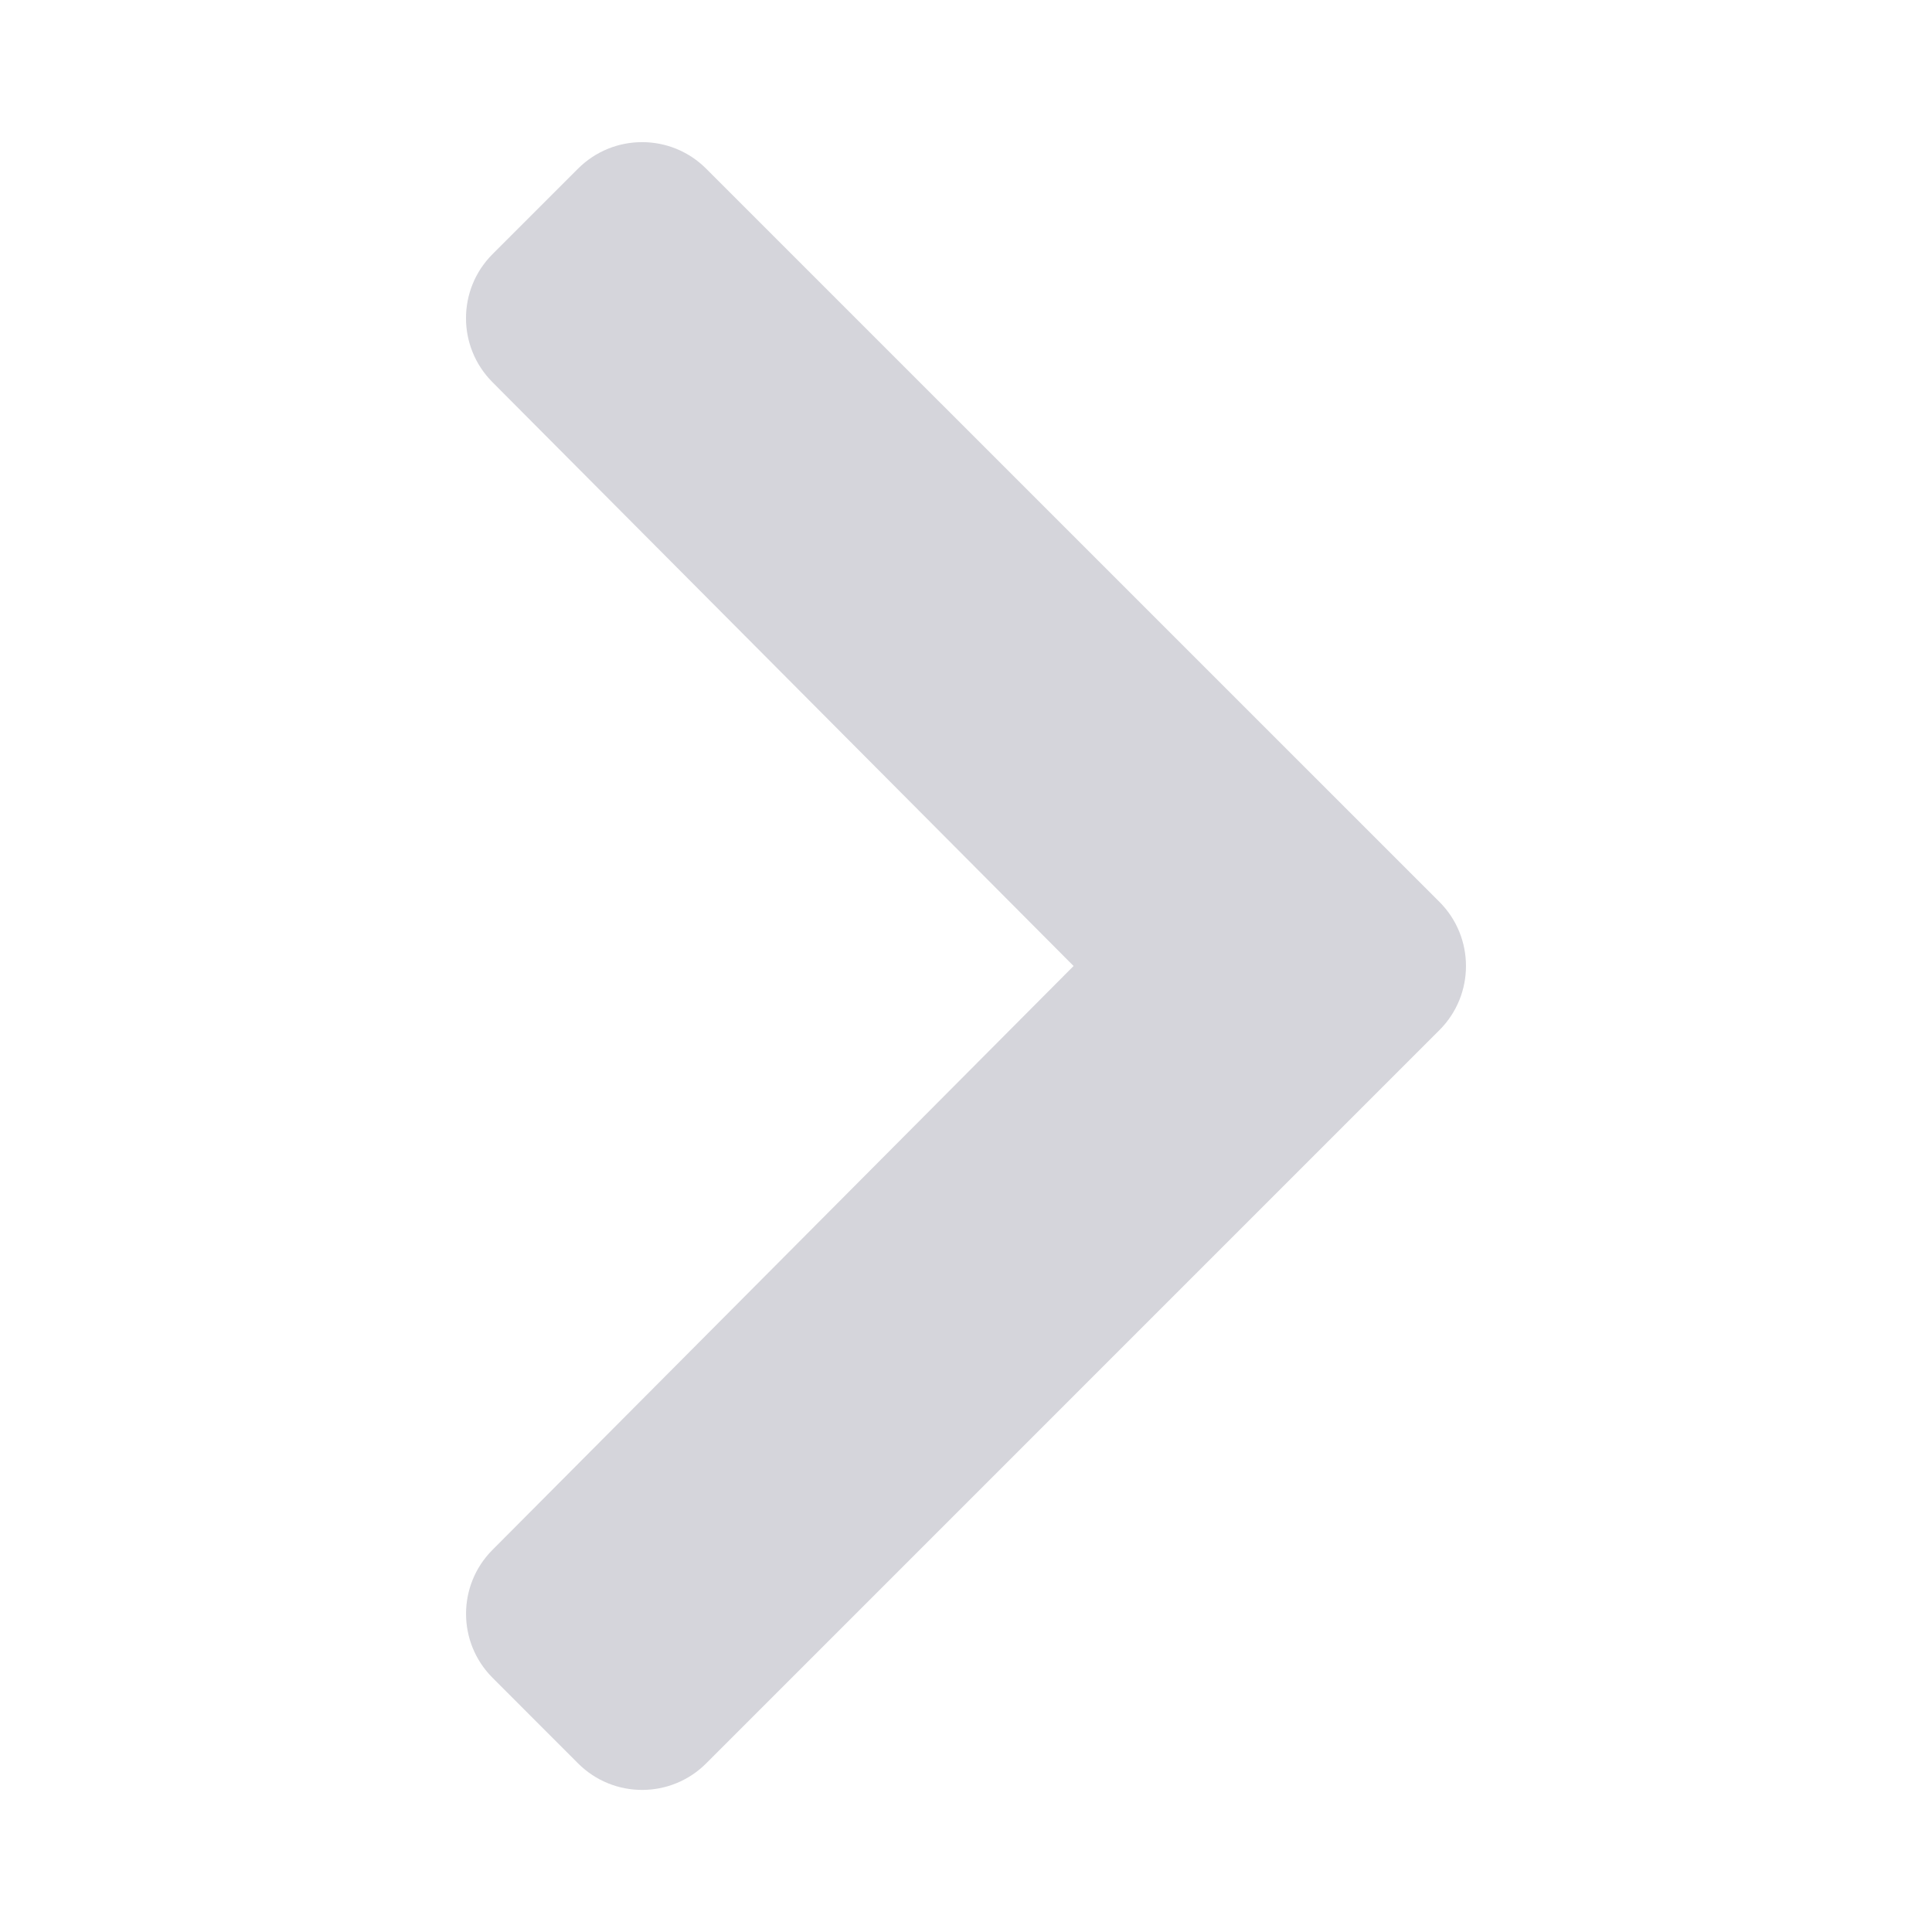 <svg width="25" height="25" viewBox="0 0 25 25" fill="none" xmlns="http://www.w3.org/2000/svg">
<path d="M18.627 11.671L9.137 2.182C8.68 1.725 7.938 1.725 7.48 2.182L6.373 3.289C5.916 3.746 5.916 4.486 6.371 4.944L13.892 12.5L6.372 20.056C5.916 20.514 5.917 21.254 6.374 21.711L7.48 22.818C7.938 23.276 8.68 23.276 9.138 22.818L18.627 13.329C19.084 12.871 19.084 12.129 18.627 11.671Z" fill="#D5D5DB"/>
</svg>
